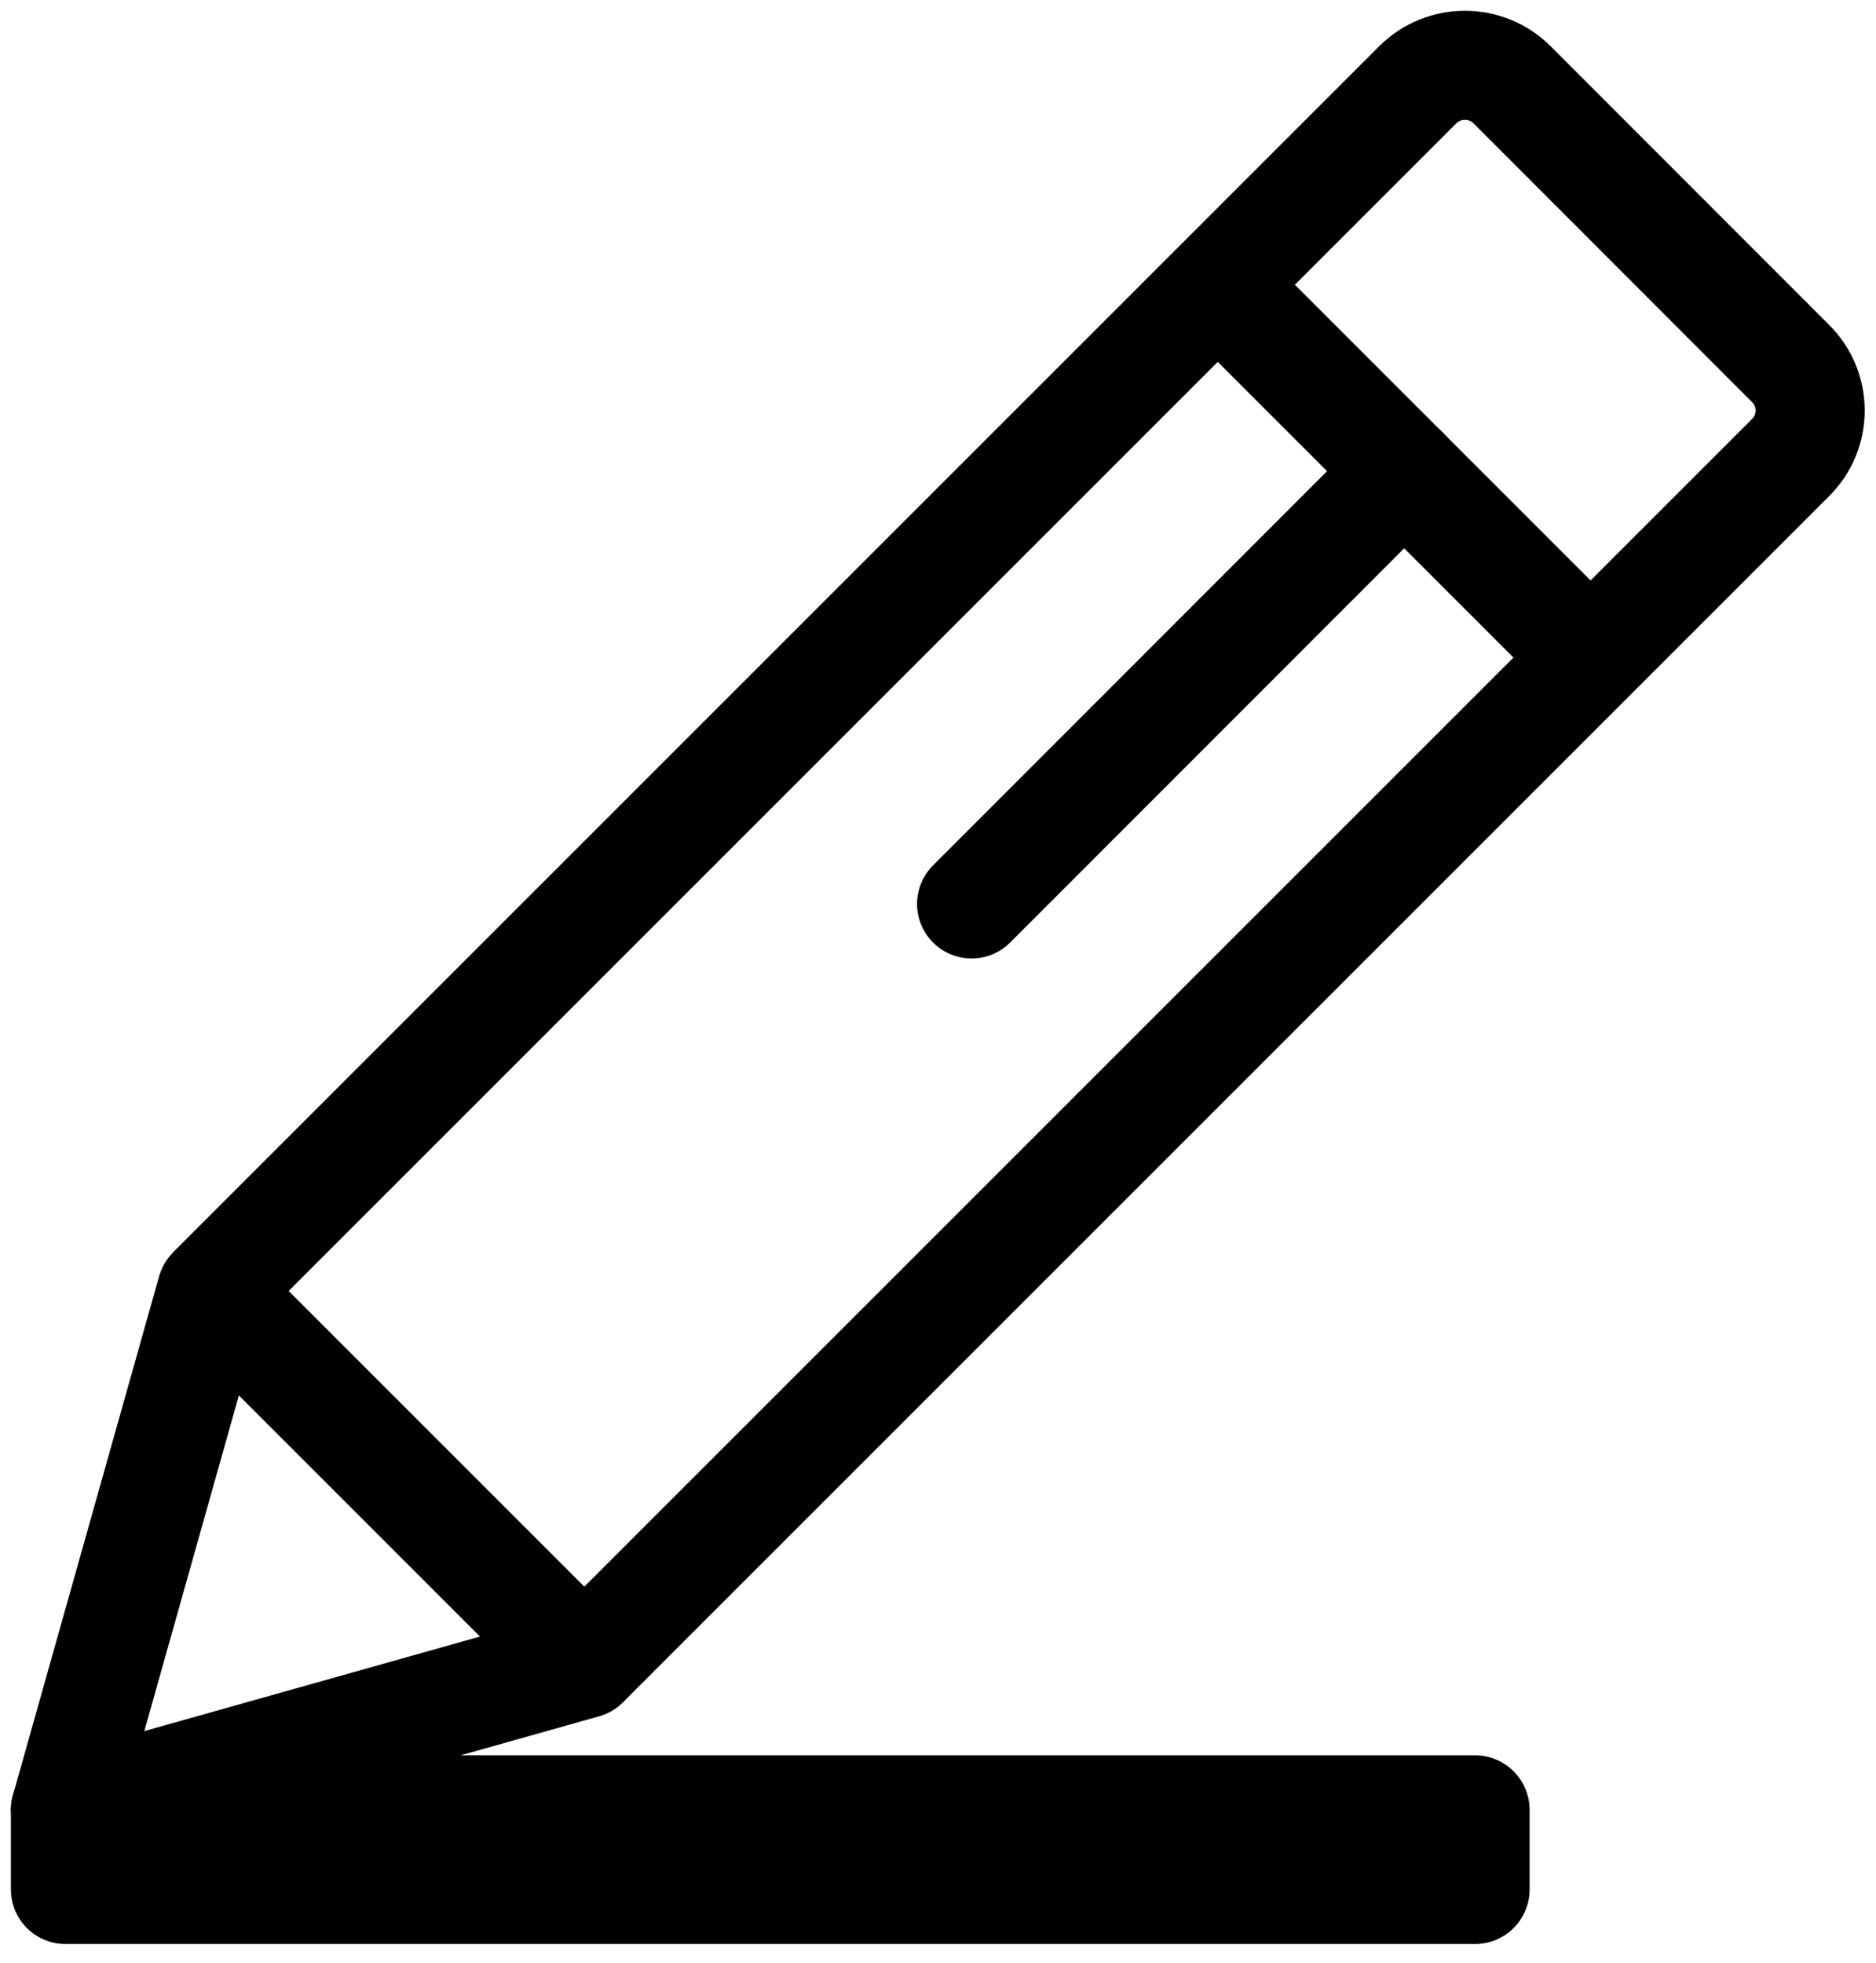 <?xml version="1.0"?>
<svg width="86" height="90" xmlns="http://www.w3.org/2000/svg" xmlns:svg="http://www.w3.org/2000/svg" xmlns:xlink="http://www.w3.org/1999/xlink" enable-background="new 0 0 141.732 141.732" version="1.1" xml:space="preserve">
 <g class="layer">
  <title>Layer 1</title>
  <g id="svg_1">
   <defs transform="translate(0 1) translate(0 1) translate(0 1) translate(1 0) translate(1 0) translate(1 0) translate(-3 -3) translate(0 1) translate(0 1) translate(0 1) translate(1 0) translate(1 0) translate(1 0) translate(0 -31.245) translate(-33.944 0)">
    <rect height="141.73" id="SVGID_1_" width="141.73"/>
   </defs>
   <clipPath id="SVGID_2_">
    <use id="svg_2" overflow="visible" x="-30.94" xlink:href="#SVGID_1_" y="-28.25"/>
   </clipPath>
   <path clip-path="url(#SVGID_2_)" d="m9.7,59.18l55.3,-55.3c1.19,-1.18 3.12,-1.18 4.31,0l12.78,12.79c1.19,1.18 1.19,3.12 0,4.3l-55.3,55.3" fill="none" id="svg_3" stroke="#000000" stroke-linejoin="round" stroke-miterlimit="10" stroke-width="5"/>
   <line clip-path="url(#SVGID_2_)" fill="none" id="svg_4" stroke="#000000" stroke-linecap="round" stroke-linejoin="round" stroke-miterlimit="10" stroke-width="5" x1="44.54" x2="64.37" y1="41.44" y2="21.6"/>
   <line clip-path="url(#SVGID_2_)" fill="none" id="svg_5" stroke="#000000" stroke-linejoin="round" stroke-miterlimit="10" stroke-width="5" x1="55.83" x2="72.92" y1="13.06" y2="30.15"/>
   <polygon clip-path="url(#SVGID_2_)" fill="none" id="svg_6" points="26.788,76.275 3,82.974 9.701,59.186 " stroke="#000000" stroke-linejoin="round" stroke-miterlimit="10" stroke-width="5"/>
   <rect clip-path="url(#SVGID_2_)" height="3.65" id="svg_7" width="64.62" x="3" y="82.97"/>
   <rect clip-path="url(#SVGID_2_)" fill="none" height="3.65" id="svg_8" stroke="#000000" stroke-linejoin="round" stroke-miterlimit="10" stroke-width="5" width="64.62" x="3" y="82.97"/>
  </g>
 </g>
</svg>